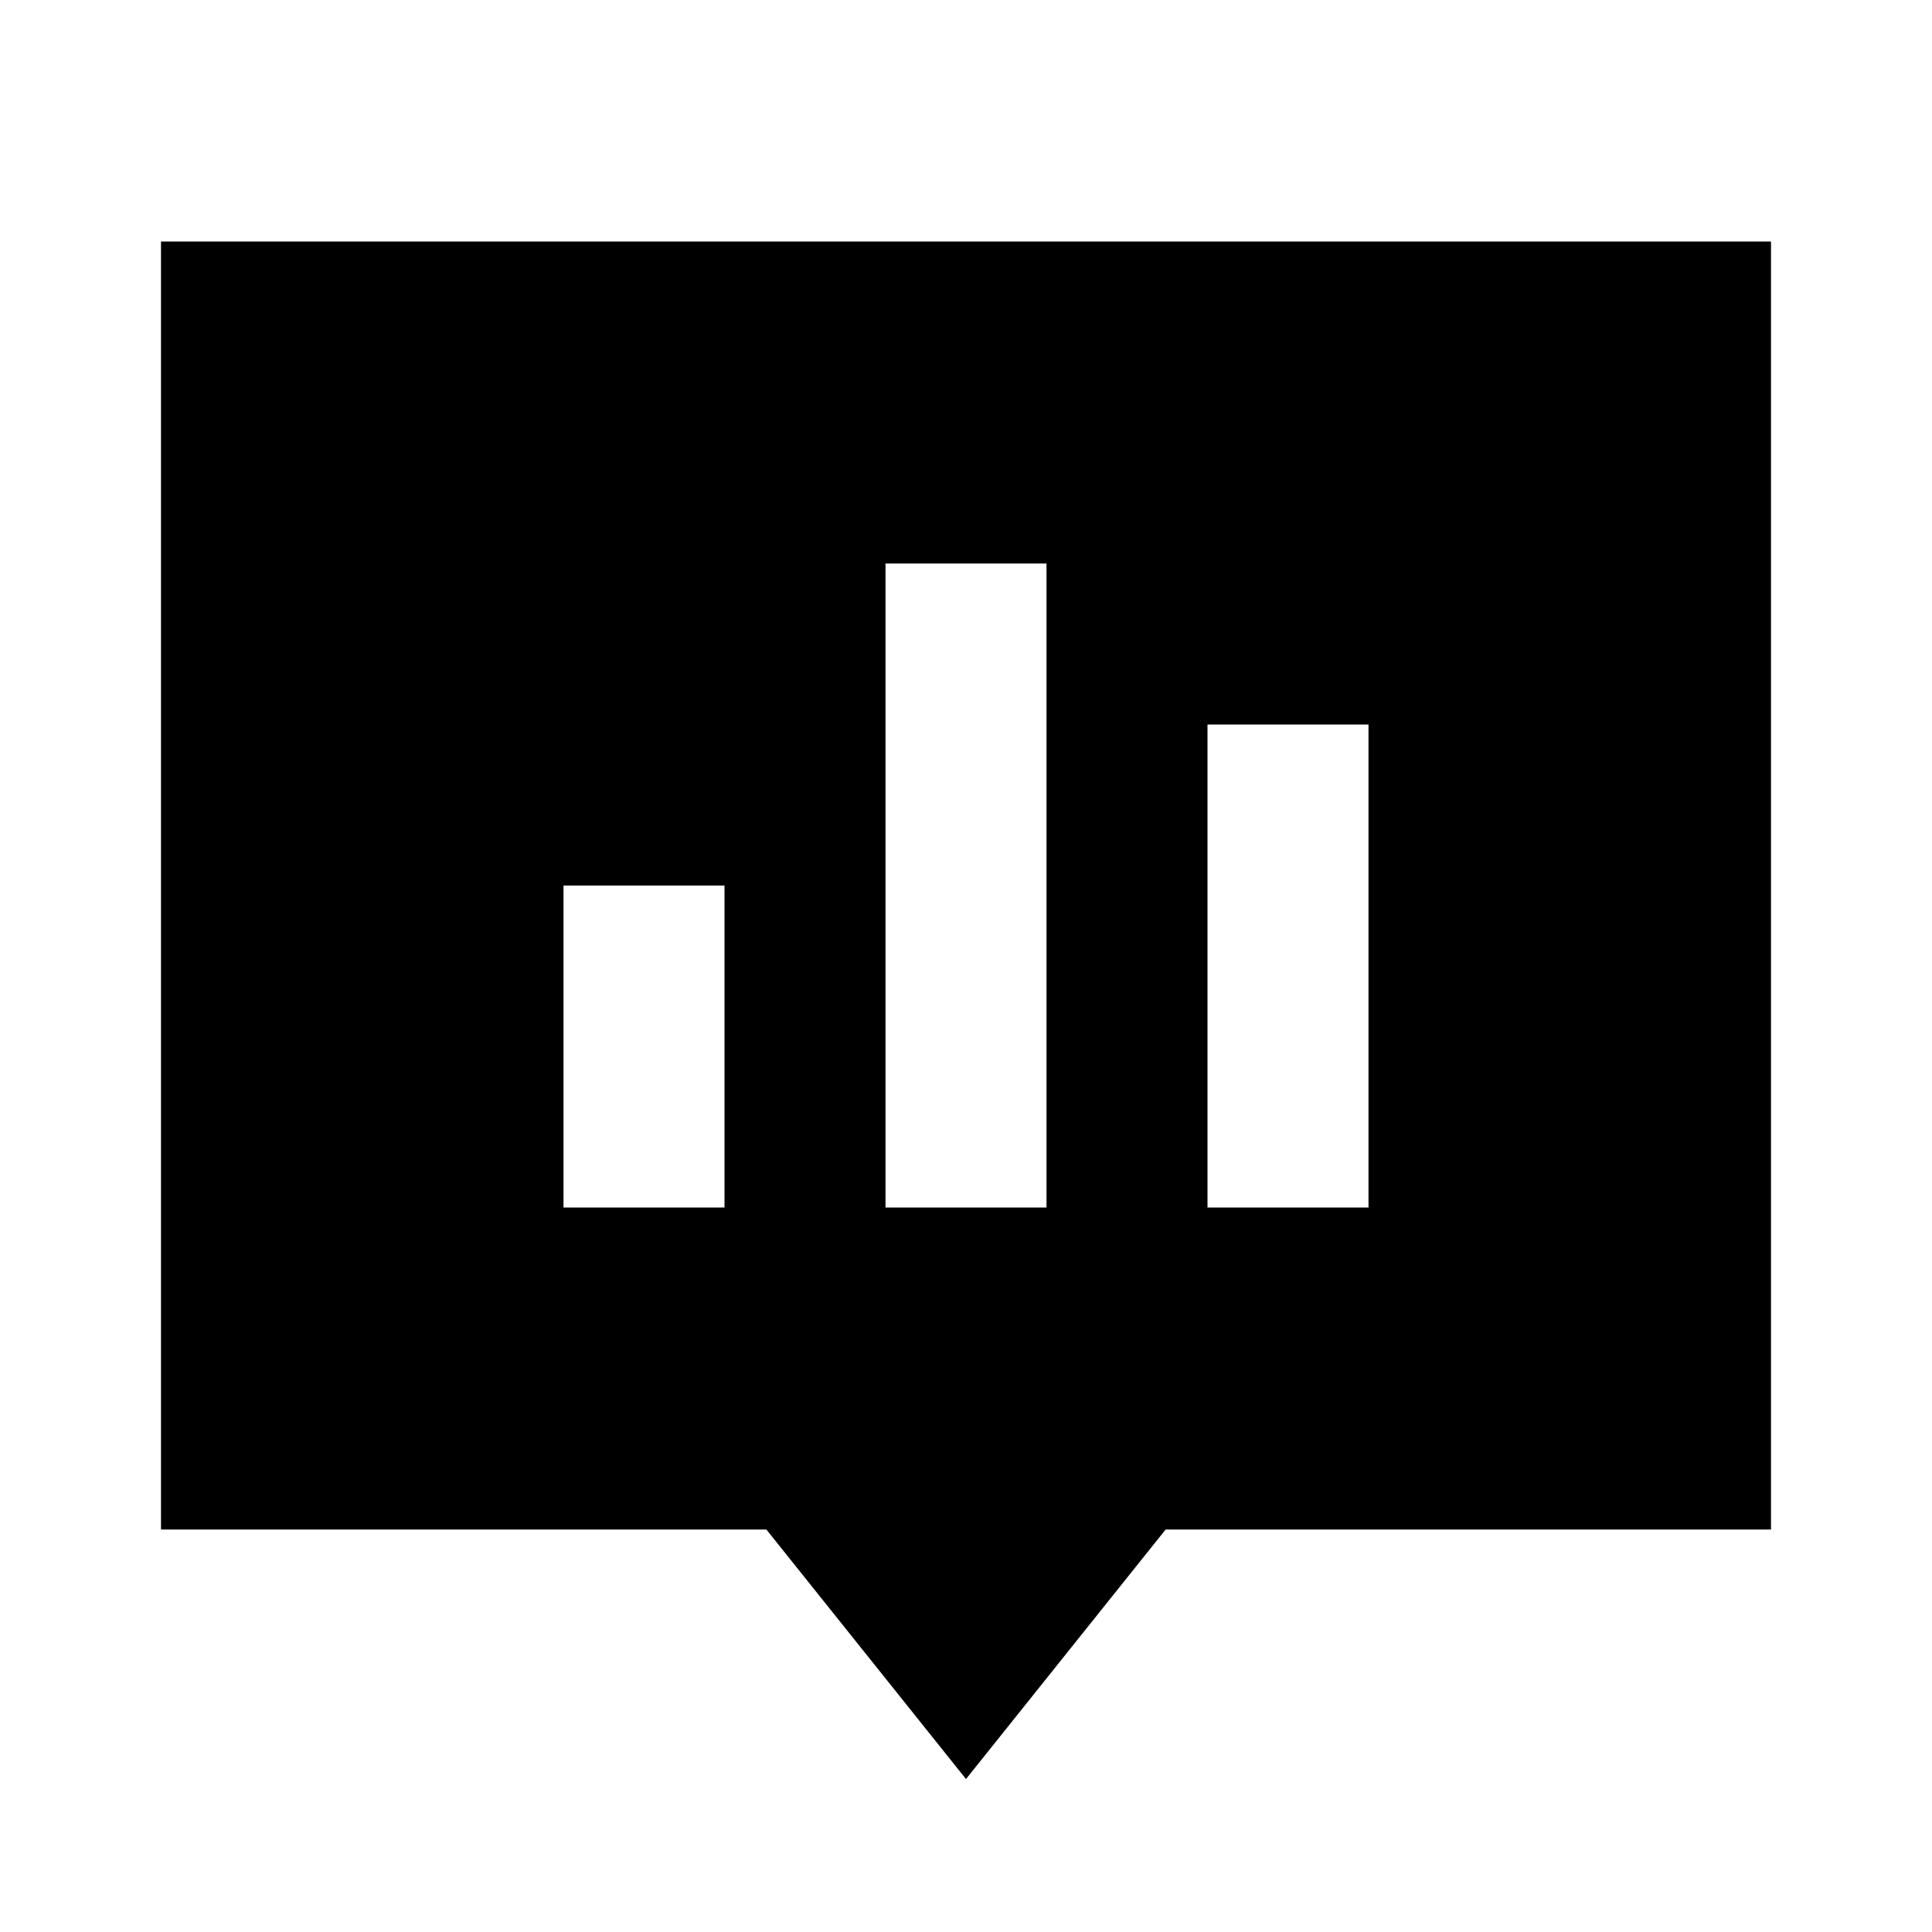 <svg xmlns="http://www.w3.org/2000/svg" width="24" height="24" fill="none">
  <path
    fill="currentColor"
    d="M2 3h20v16h-7.52L12 22.1 9.52 19H2zm11 4h-2v8h2zm-6 4v4h2v-4zm8 4h2V9h-2z"
  />
</svg>

